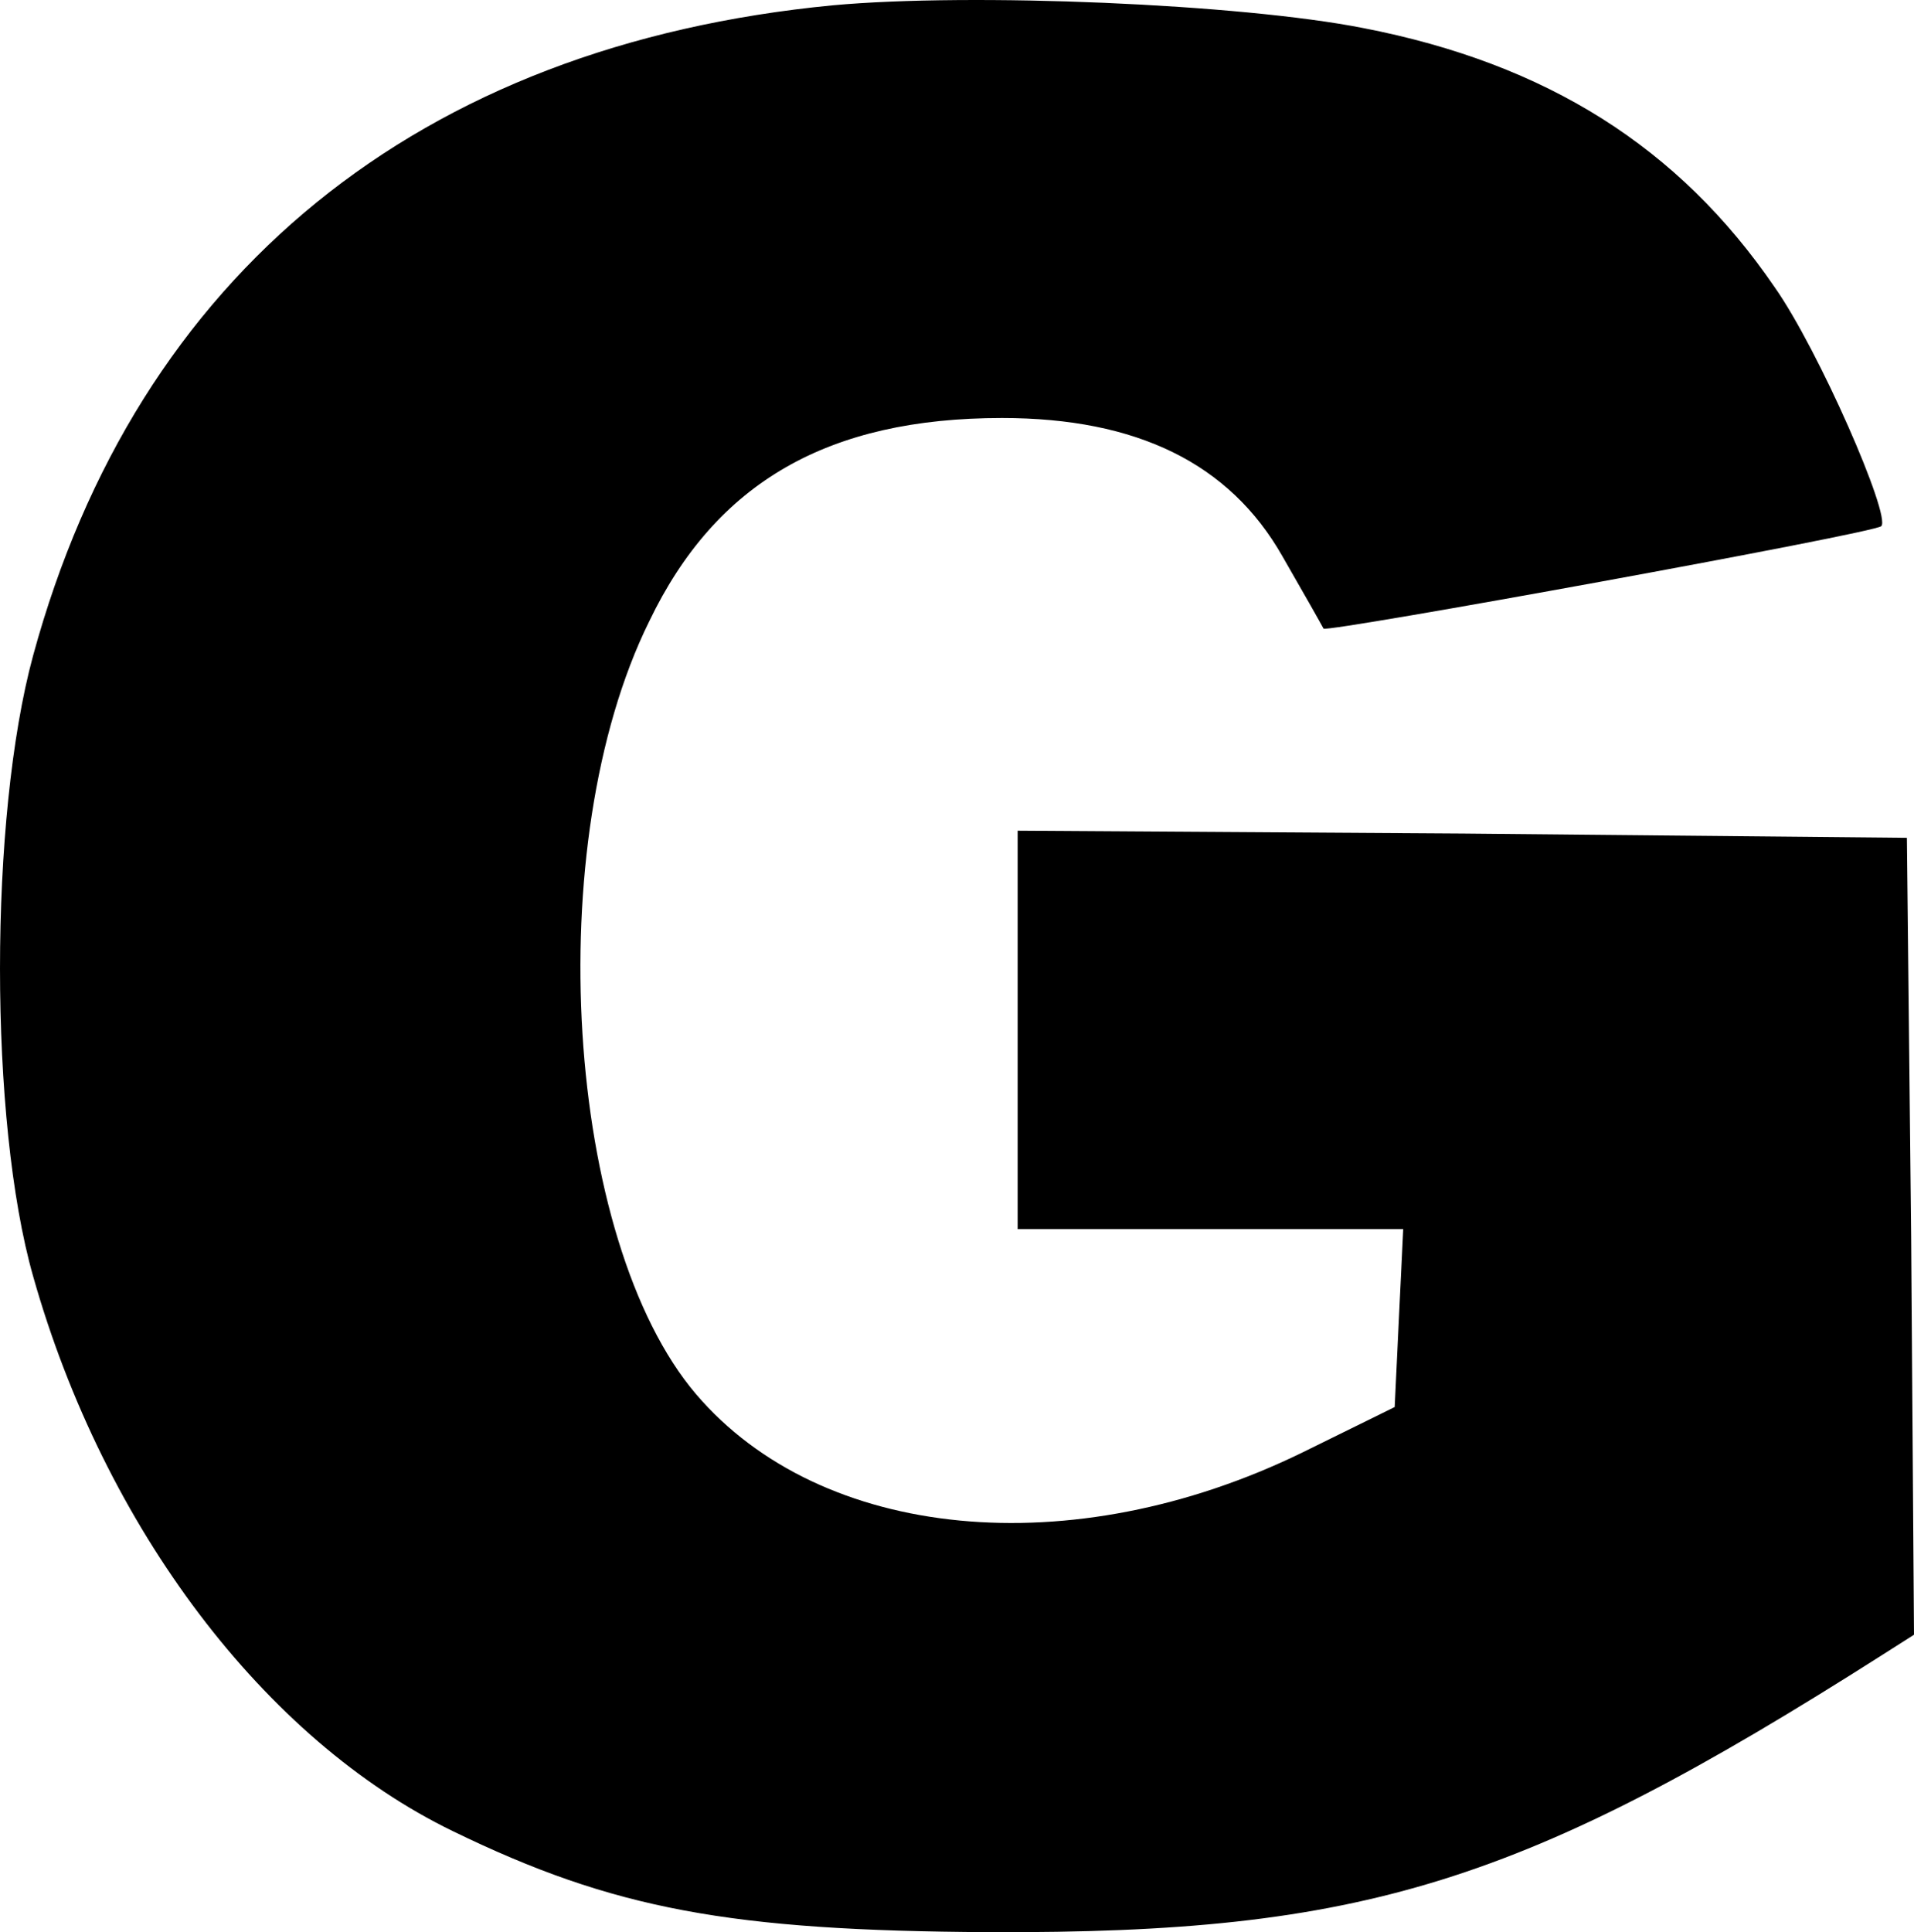 <svg xmlns="http://www.w3.org/2000/svg" width="134.525" height="135.776" viewBox="0 0 134.525 135.776">
  <path id="패스_2" data-name="패스 2" d="M1189-870c-29.1,2.8-48.9,18.9-56.2,45.7-3.1,11.4-3.1,32.7,0,43.6,5,17.7,16.3,32.6,29.5,39,11.3,5.5,19.5,7,37.7,7.1,26.3.1,37.5-3.4,62.8-19.5l2.2-1.4-.2-28-.3-28-31.2-.3L1202-812v28h27.1l-.3,6.2-.3,6.3-6.5,3.2c-16.2,7.9-33.8,6.2-42.6-4.1-9.2-10.8-11-38.7-3.3-54.3,4.7-9.8,12.6-14.3,24.8-14.3,9.5,0,16,3.2,19.7,9.7,1.5,2.6,2.8,4.9,2.9,5.1.2.3,38.7-6.7,39.2-7.2.7-.7-4.4-12.4-7.5-16.8-6.7-9.8-16-15.7-28.9-18.2C1217.7-870.1,1198.8-870.9,1189-870Z" transform="translate(-1130.475 870.374)"/>
</svg>
